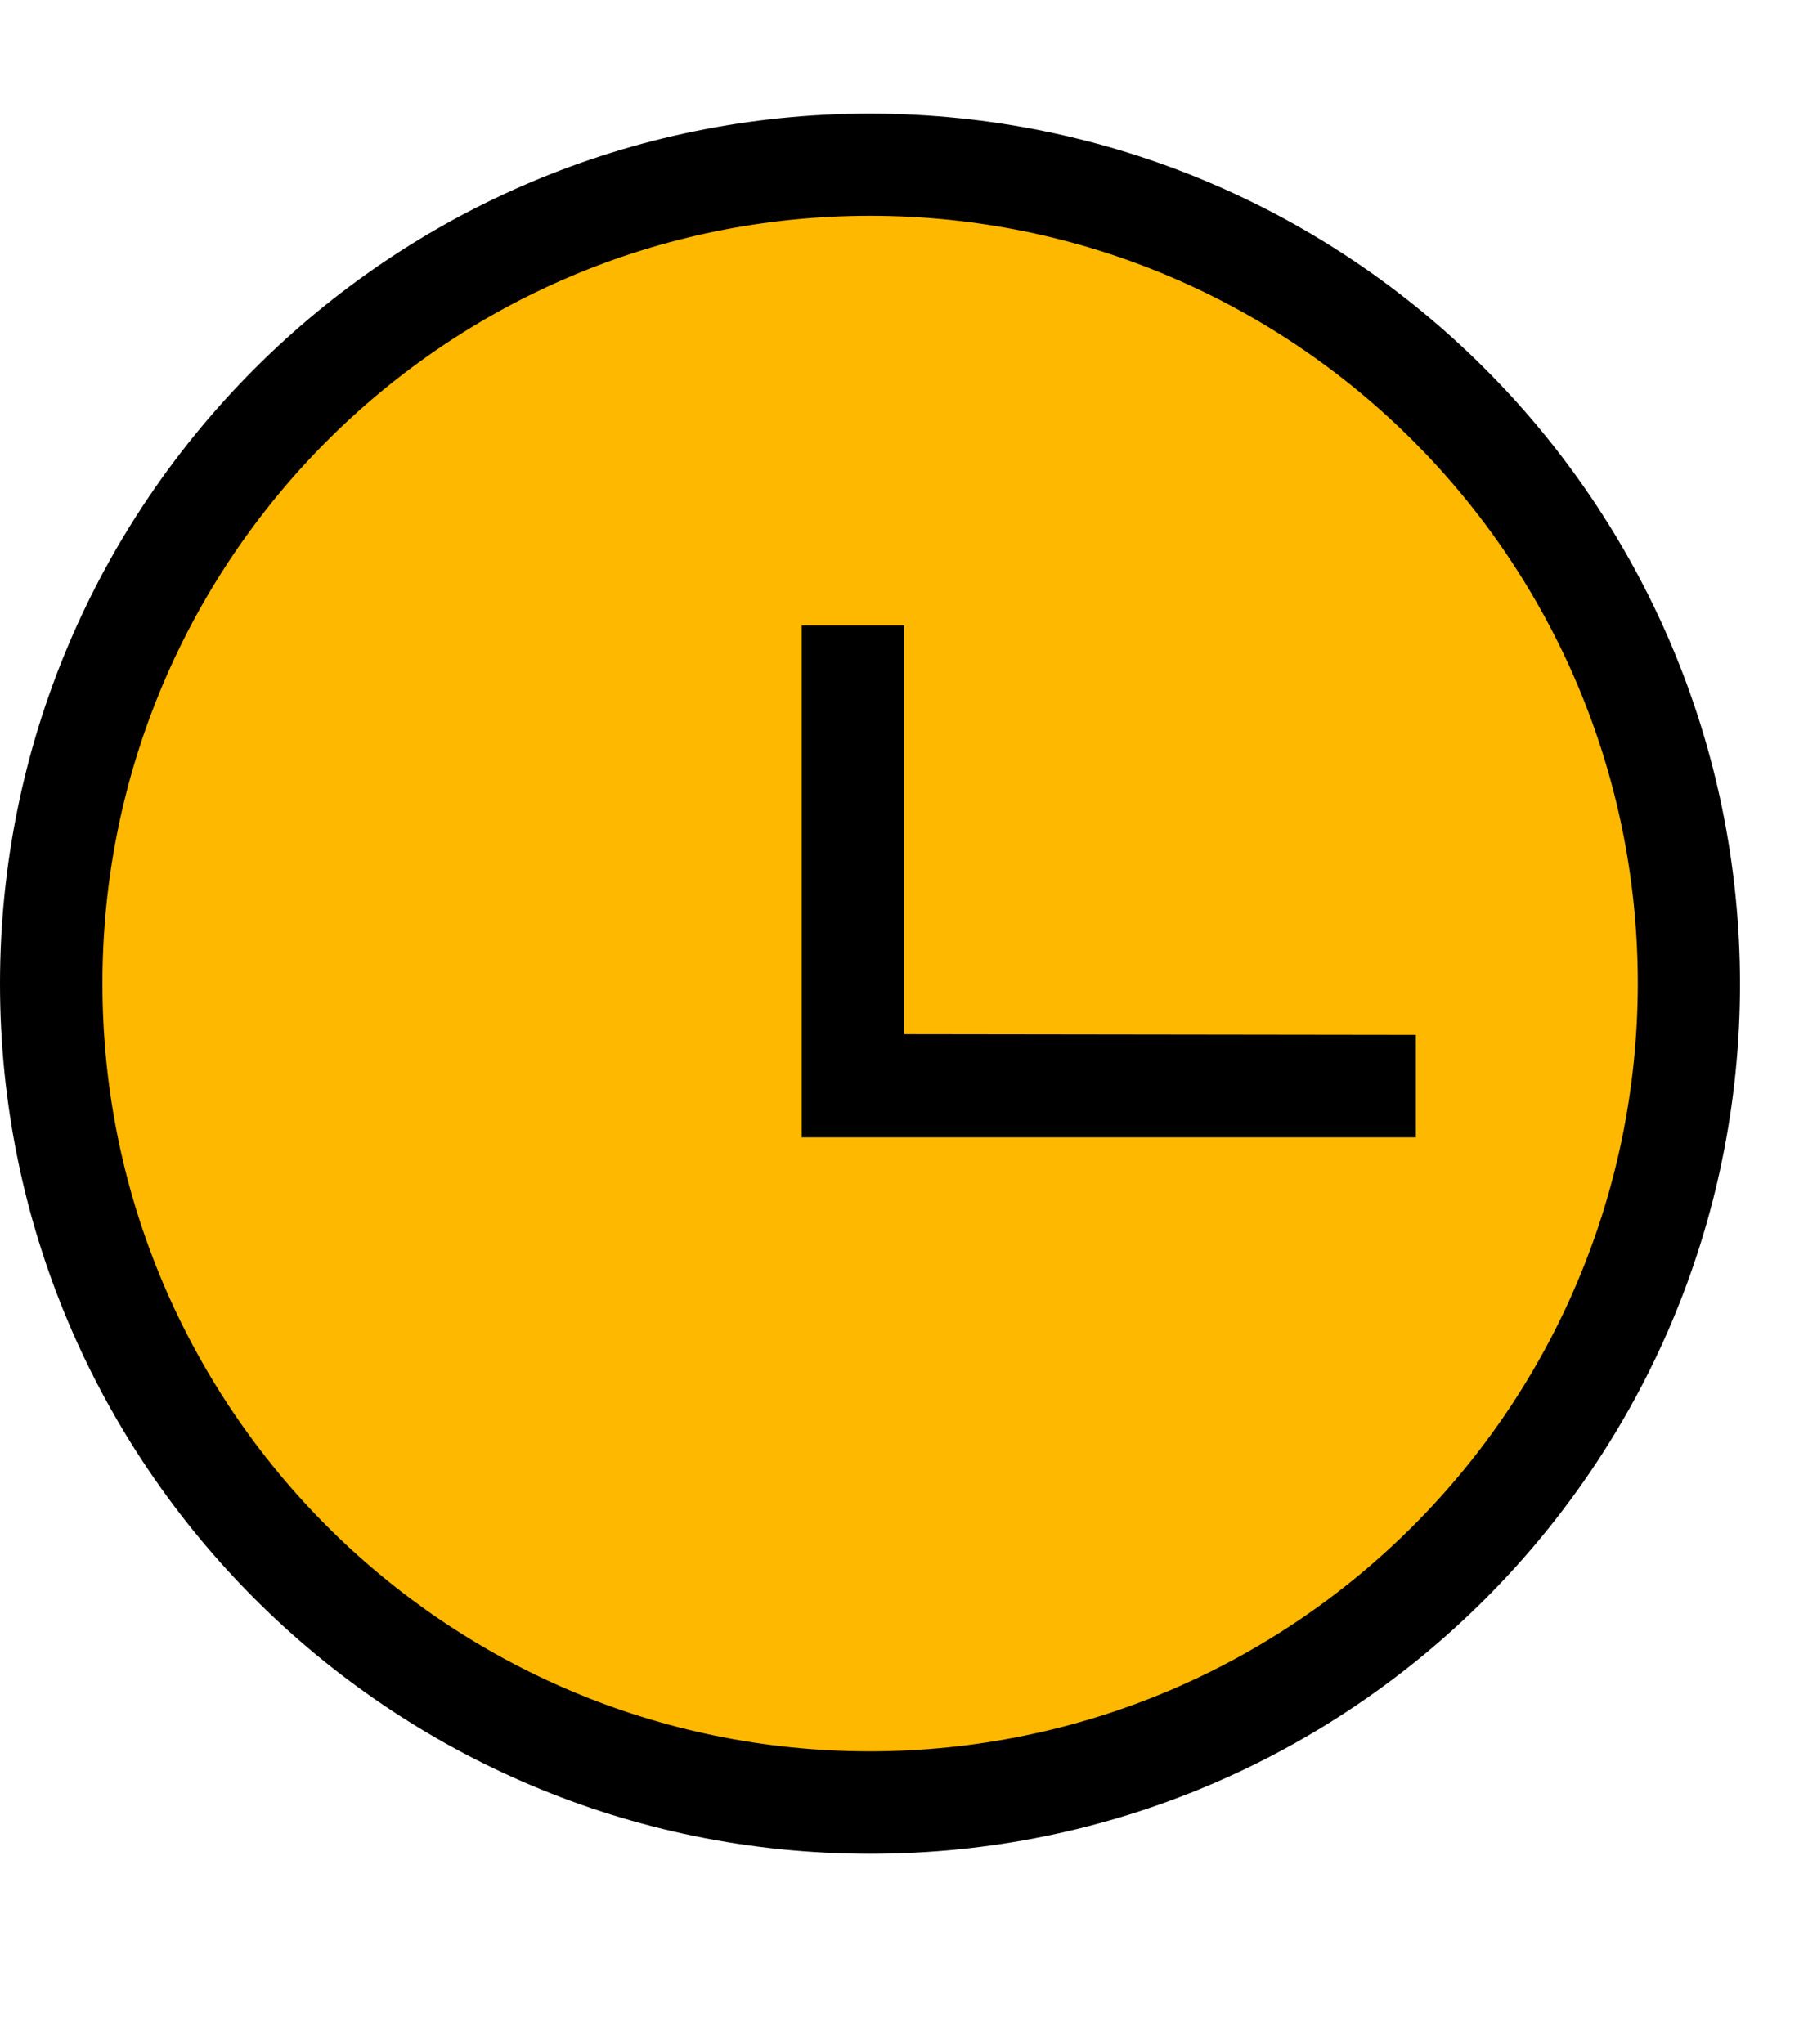 <?xml version="1.0" encoding="UTF-8"?>
<svg width="8px" height="9px" viewBox="0 0 8 9" version="1.1" xmlns="http://www.w3.org/2000/svg" xmlns:xlink="http://www.w3.org/1999/xlink">
    <!-- Generator: Sketch 64 (93537) - https://sketch.com -->
    <title>Group</title>
    <desc>Created with Sketch.</desc>
    <g id="Restaurant" stroke="none" stroke-width="1" fill="none" fill-rule="evenodd">
        <g id="Reach-Destination-with-down-widow" transform="translate(-54, -695)">
            <g id="drop-down-date-window" transform="translate(-1, 492)">
                <g id="Delivery-process-icons" transform="translate(52, 162)">
                    <g id="Group" transform="translate(3, 41.5)">
                        <circle id="Oval" fill="#FFB800" cx="3.8" cy="3.8" r="3.5"></circle>
                        <g id="clock" fill="#000000">
                            <g id="time">
                                <path d="M3.831,-4.25733523e-16 C1.715,-4.25733523e-16 9.25185854e-16,1.715 9.25185854e-16,3.831 C9.25185854e-16,5.946 1.715,7.661 3.831,7.661 C5.946,7.661 7.661,5.946 7.661,3.831 C7.659,1.716 5.945,0.002 3.831,-4.25733523e-16 Z M3.831,7.21 C1.964,7.21 0.451,5.697 0.451,3.83 C0.451,1.963 1.964,0.45 3.831,0.45 C5.697,0.45 7.211,1.963 7.211,3.83 C7.209,5.696 5.697,7.208 3.831,7.21 L3.831,7.21 Z M6.234,4.056 L6.234,4.507 L3.53,4.507 L3.53,2.253 L3.981,2.253 L3.981,4.053 L6.234,4.056 Z" fill-rule="nonzero"></path>
                            </g>
                        </g>
                    </g>
                </g>
            </g>
        </g>
    </g>
</svg>